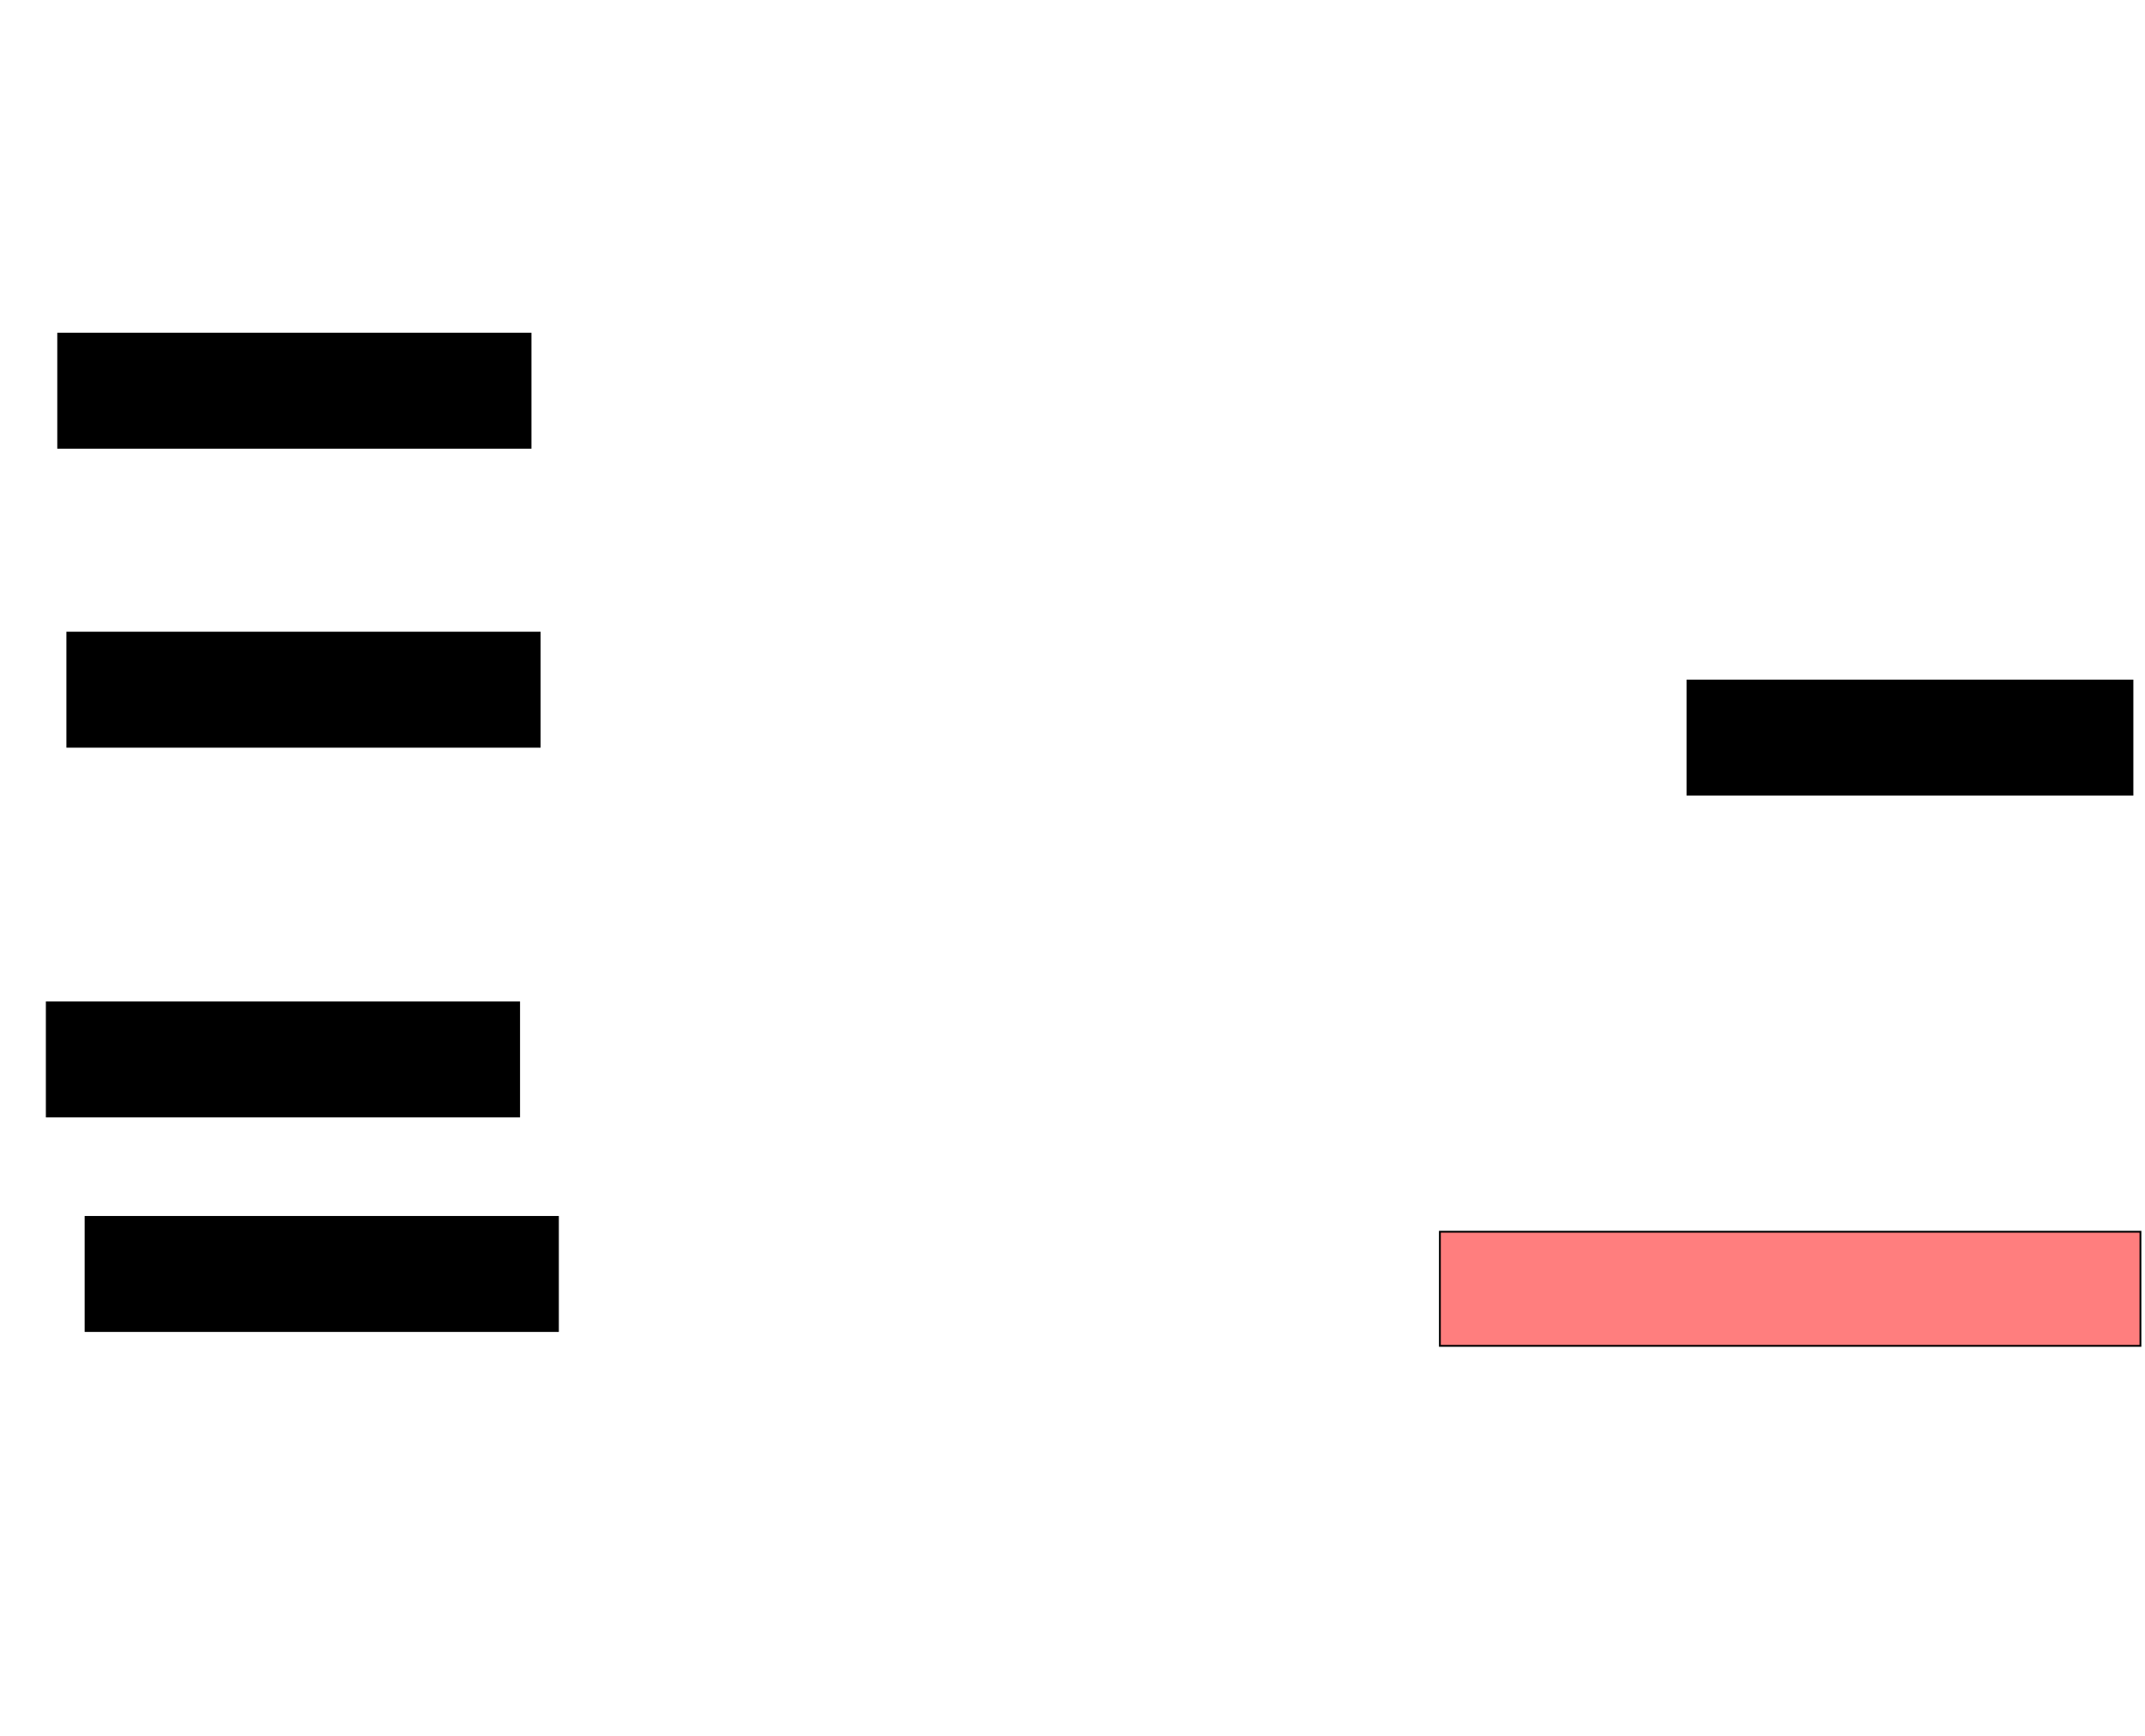 <svg xmlns="http://www.w3.org/2000/svg" width="1175" height="951">
 <!-- Created with Image Occlusion Enhanced -->
 <g>
  <title>Labels</title>
 </g>
 <g>
  <title>Masks</title>
  <rect id="c6004f14cd1a43bf9586d17d571f7fe5-ao-1" height="62.5" width="383.75" y="674.625" x="788.75" stroke="#000000" fill="#FF7E7E" class="qshape"/>
  <rect stroke="#000000" id="c6004f14cd1a43bf9586d17d571f7fe5-ao-2" height="62.5" width="243.75" y="372.75" x="924.375" fill="#0"/>
  <rect stroke="#000000" id="c6004f14cd1a43bf9586d17d571f7fe5-ao-3" height="62.5" width="258.75" y="346.5" x="36.875" fill="#0"/>
  <rect id="c6004f14cd1a43bf9586d17d571f7fe5-ao-4" stroke="#000000" height="62.5" width="258.75" y="182.75" x="31.875" fill="#0"/>
  <rect id="c6004f14cd1a43bf9586d17d571f7fe5-ao-5" stroke="#000000" height="62.5" width="258.75" y="549" x="25.625" fill="#0"/>
  <rect id="c6004f14cd1a43bf9586d17d571f7fe5-ao-6" stroke="#000000" height="62.5" width="258.75" y="666.5" x="46.875" fill="#0"/>
 </g>
</svg>